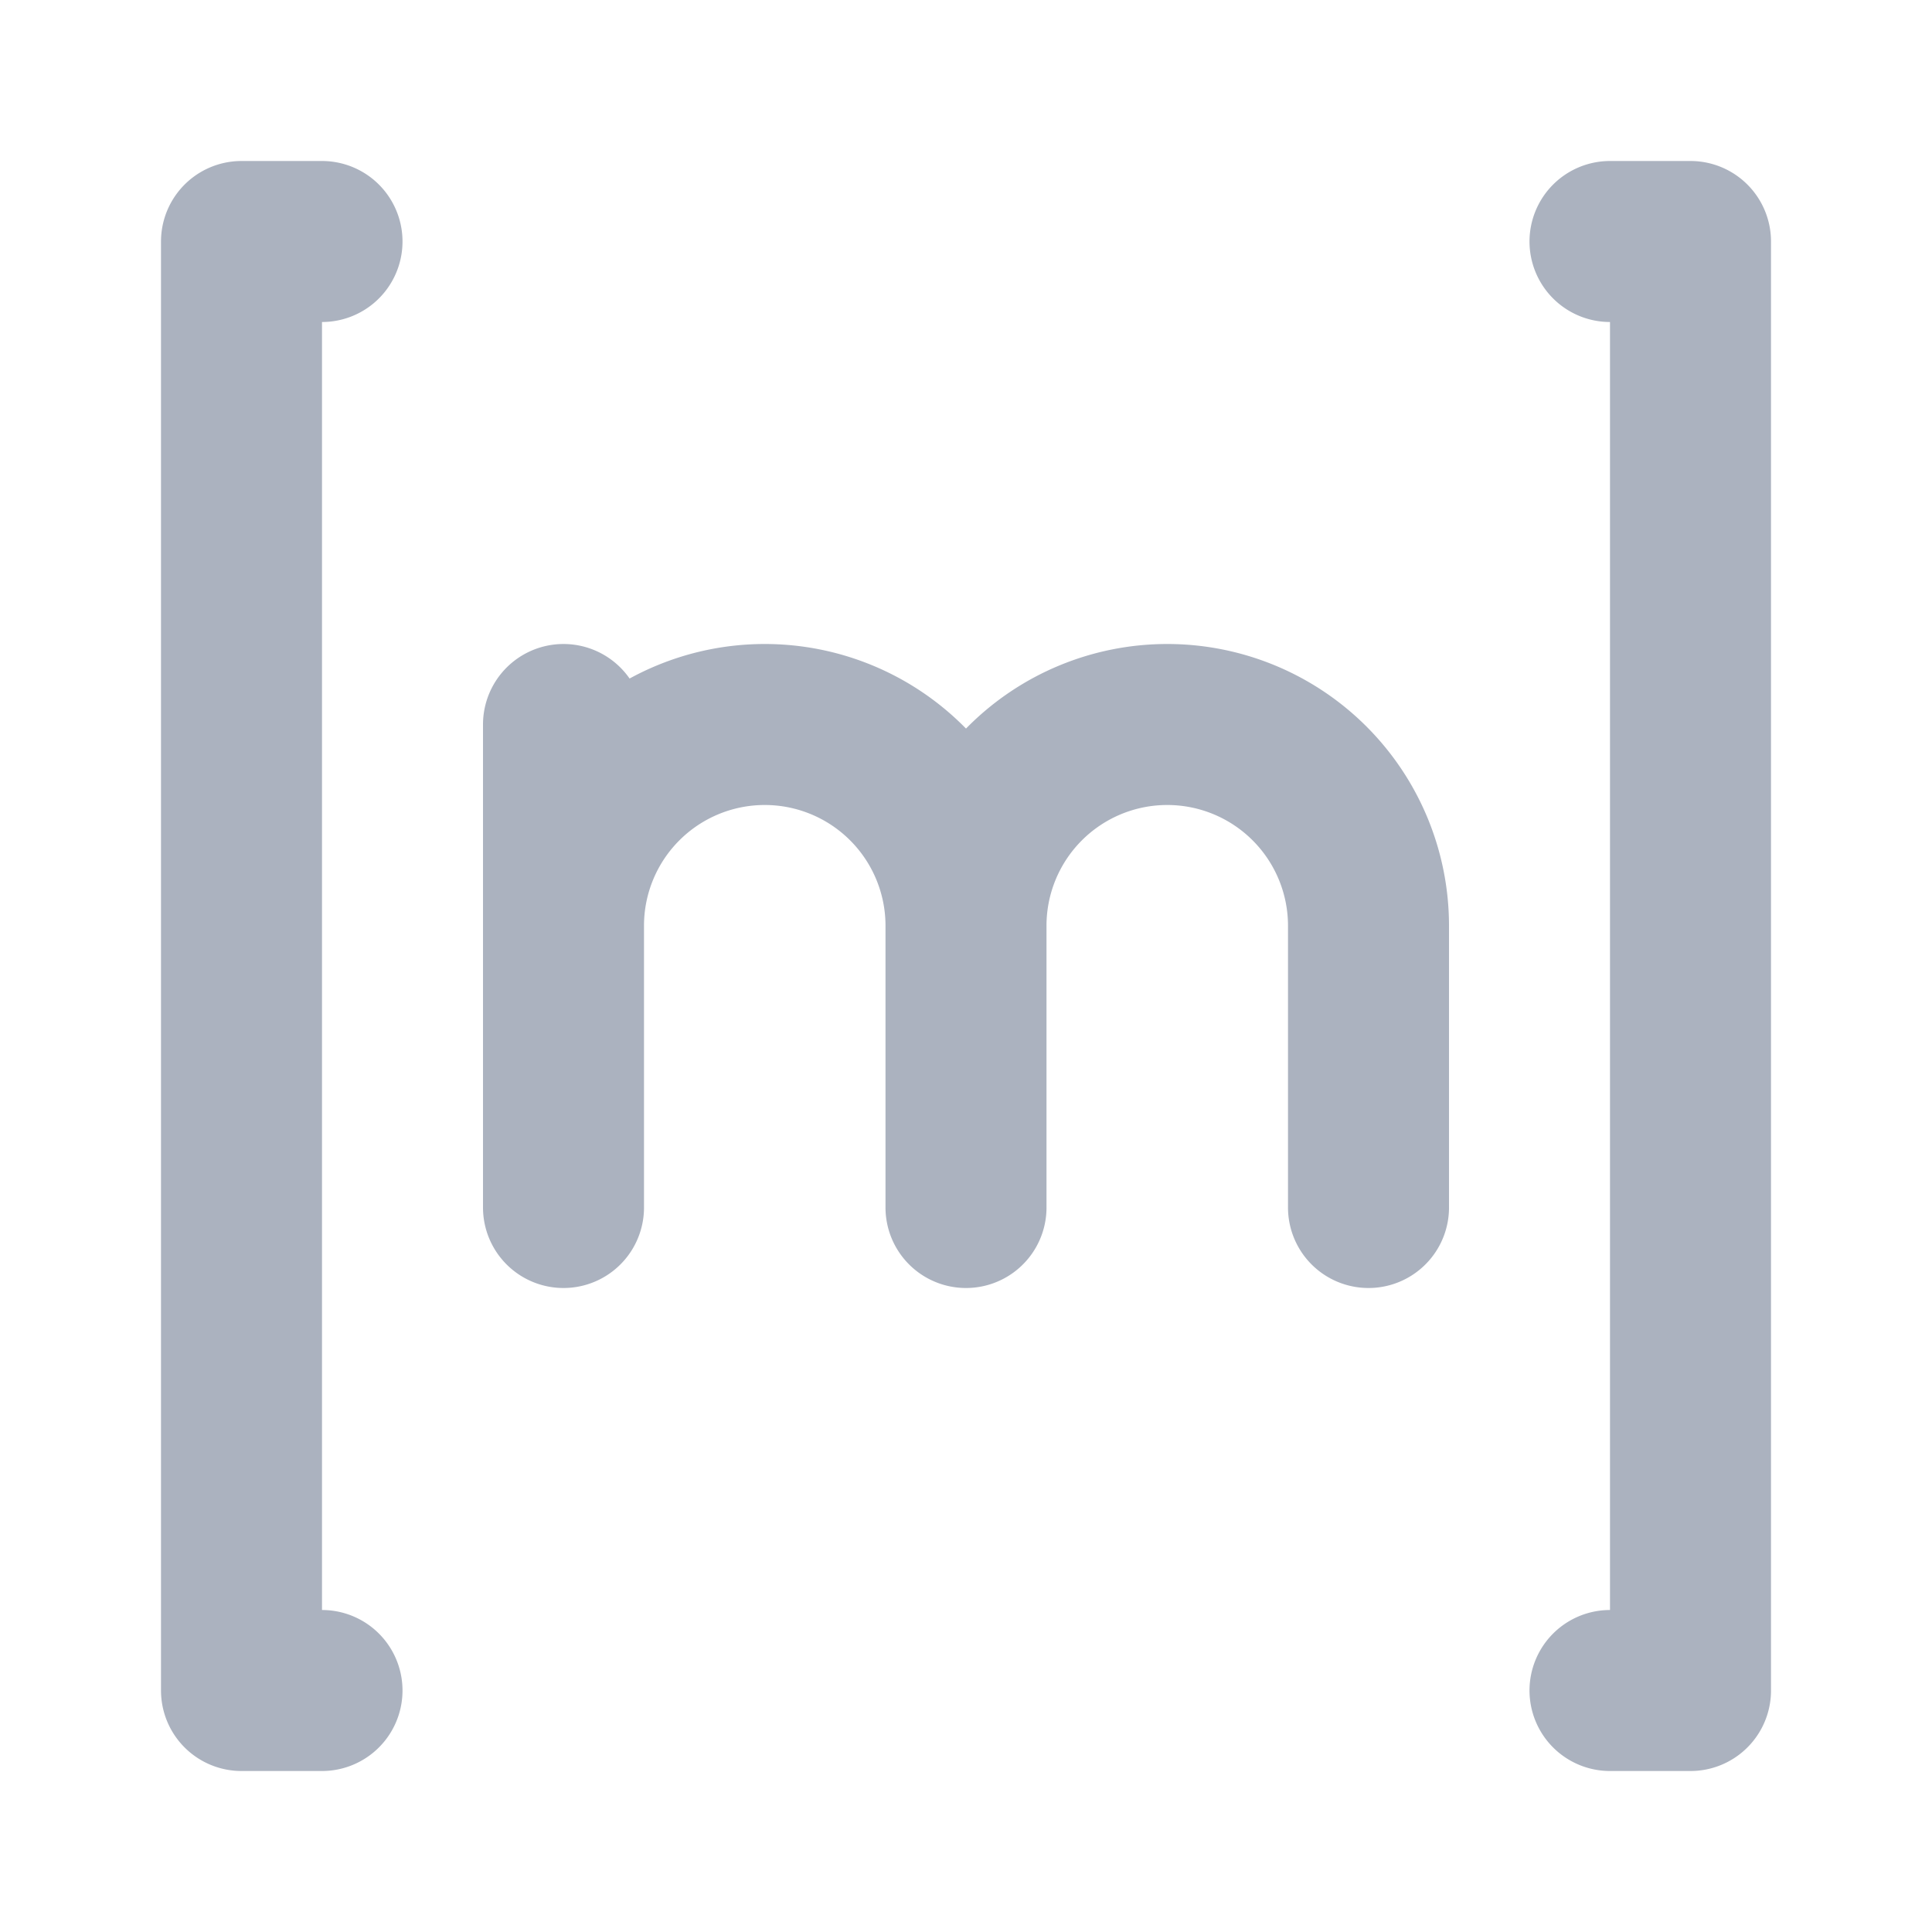 <svg xmlns="http://www.w3.org/2000/svg" width="50" height="50" viewBox="0 0 24 24"><path fill="none" stroke="#abb2bf" stroke-linecap="round" stroke-linejoin="round" stroke-width="2" d="M4 3H3v18h1m16 0h1V3h-1M7 9v6m5 0v-3.5a2.5 2.5 0 1 0-5 0v.5m10 3v-3.5a2.5 2.5 0 1 0-5 0v.5"/></svg>
